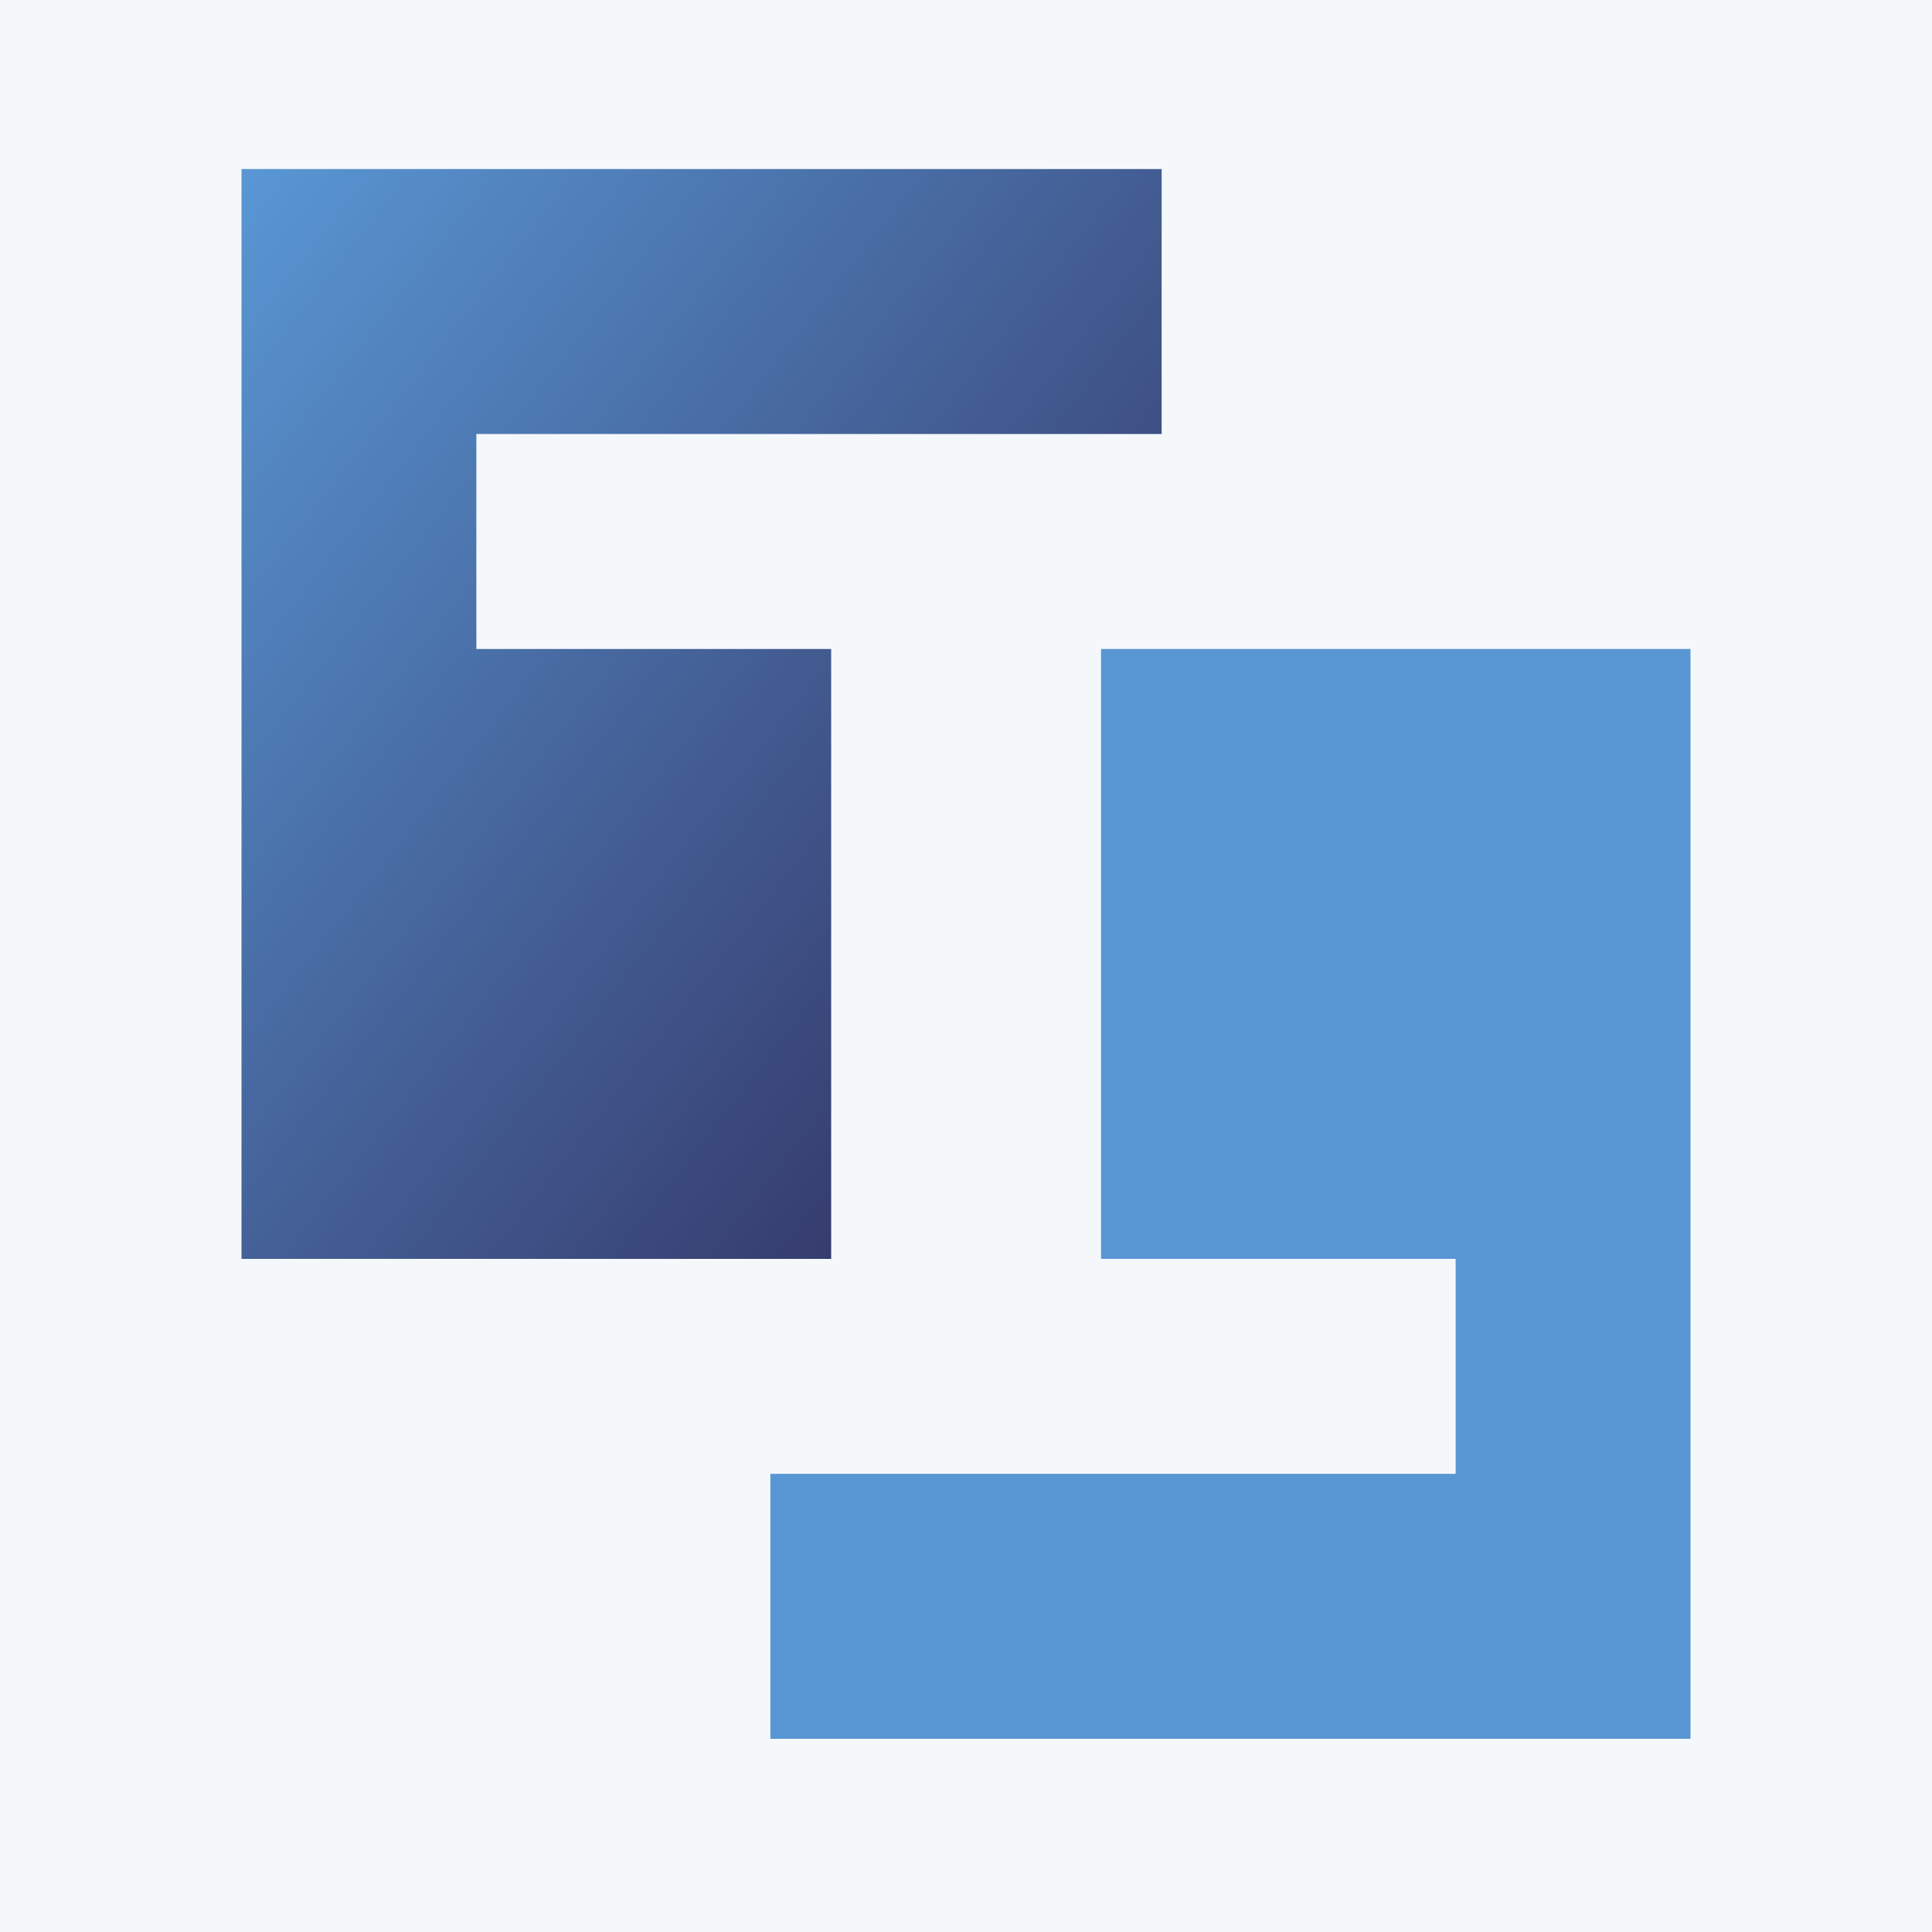 <?xml version="1.0" encoding="UTF-8"?> <svg xmlns="http://www.w3.org/2000/svg" width="80" height="80" viewBox="0 0 80 80" fill="none"><rect width="80" height="80" fill="#F5F8FA"></rect><path d="M34.417 26.873H19.725V17.971H48.101V7H10V52.128H34.417V26.873Z" fill="url(#paint0_linear)"></path><path d="M45.591 26.872V52.127H60.275V61.028H31.899V72H70V26.872H45.591V26.872Z" fill="url(#paint1_linear)"></path><defs><linearGradient id="paint0_linear" x1="6.275" y1="11.761" x2="43.333" y2="40.706" gradientUnits="userSpaceOnUse"><stop stop-color="#5997D4"></stop><stop offset="1" stop-color="#363C6E"></stop></linearGradient><linearGradient id="paint1_linear" x1="9137.64" y1="2072.96" x2="11433.5" y2="3587.23" gradientUnits="userSpaceOnUse"><stop stop-color="#5997D4"></stop><stop offset="1" stop-color="#363C6E"></stop></linearGradient></defs></svg> 